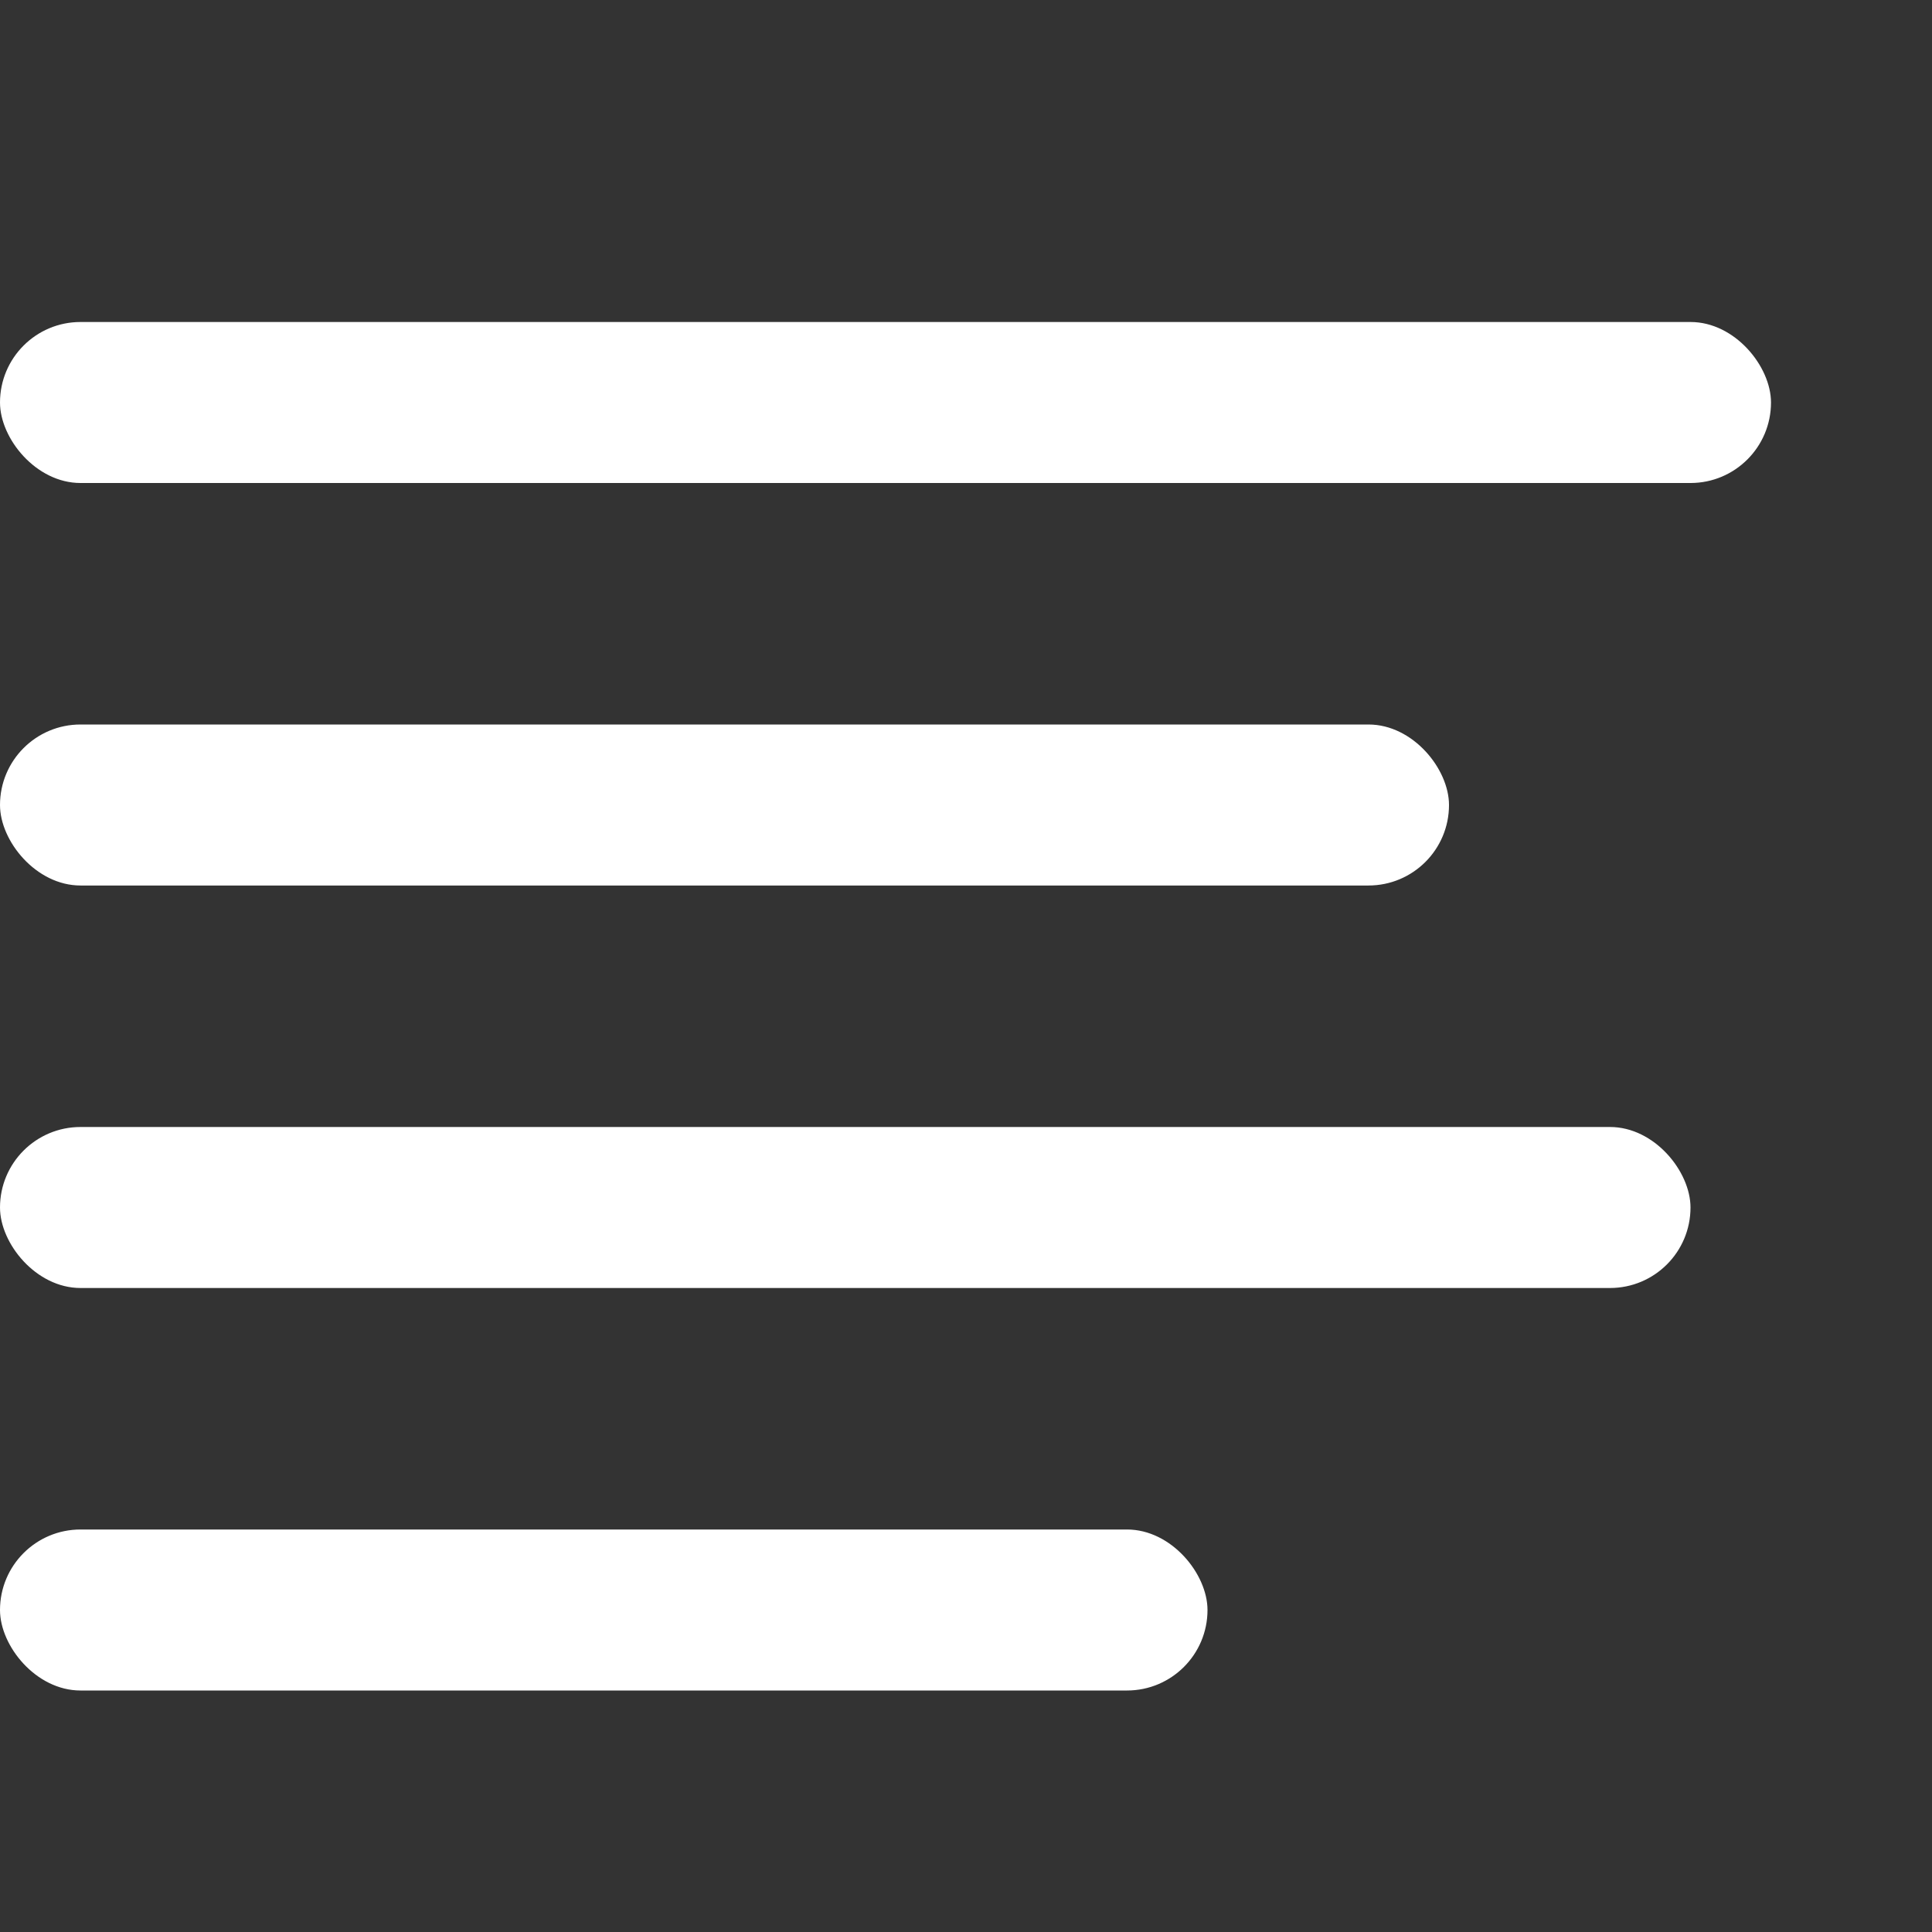 <svg width="24" height="24" viewBox="0 0 24 24" fill="none" xmlns="http://www.w3.org/2000/svg">
<rect x="0" y="0" width="24" height="24" fill="#333333" stroke="none"/>
<rect y="4" width="22" height="2" rx="1" fill="white"/>
<rect y="9" width="18" height="2" rx="1" fill="white"/>
<rect y="14" width="21" height="2" rx="1" fill="white"/>
<rect y="19" width="15" height="2" rx="1" fill="white"/>
</svg>
